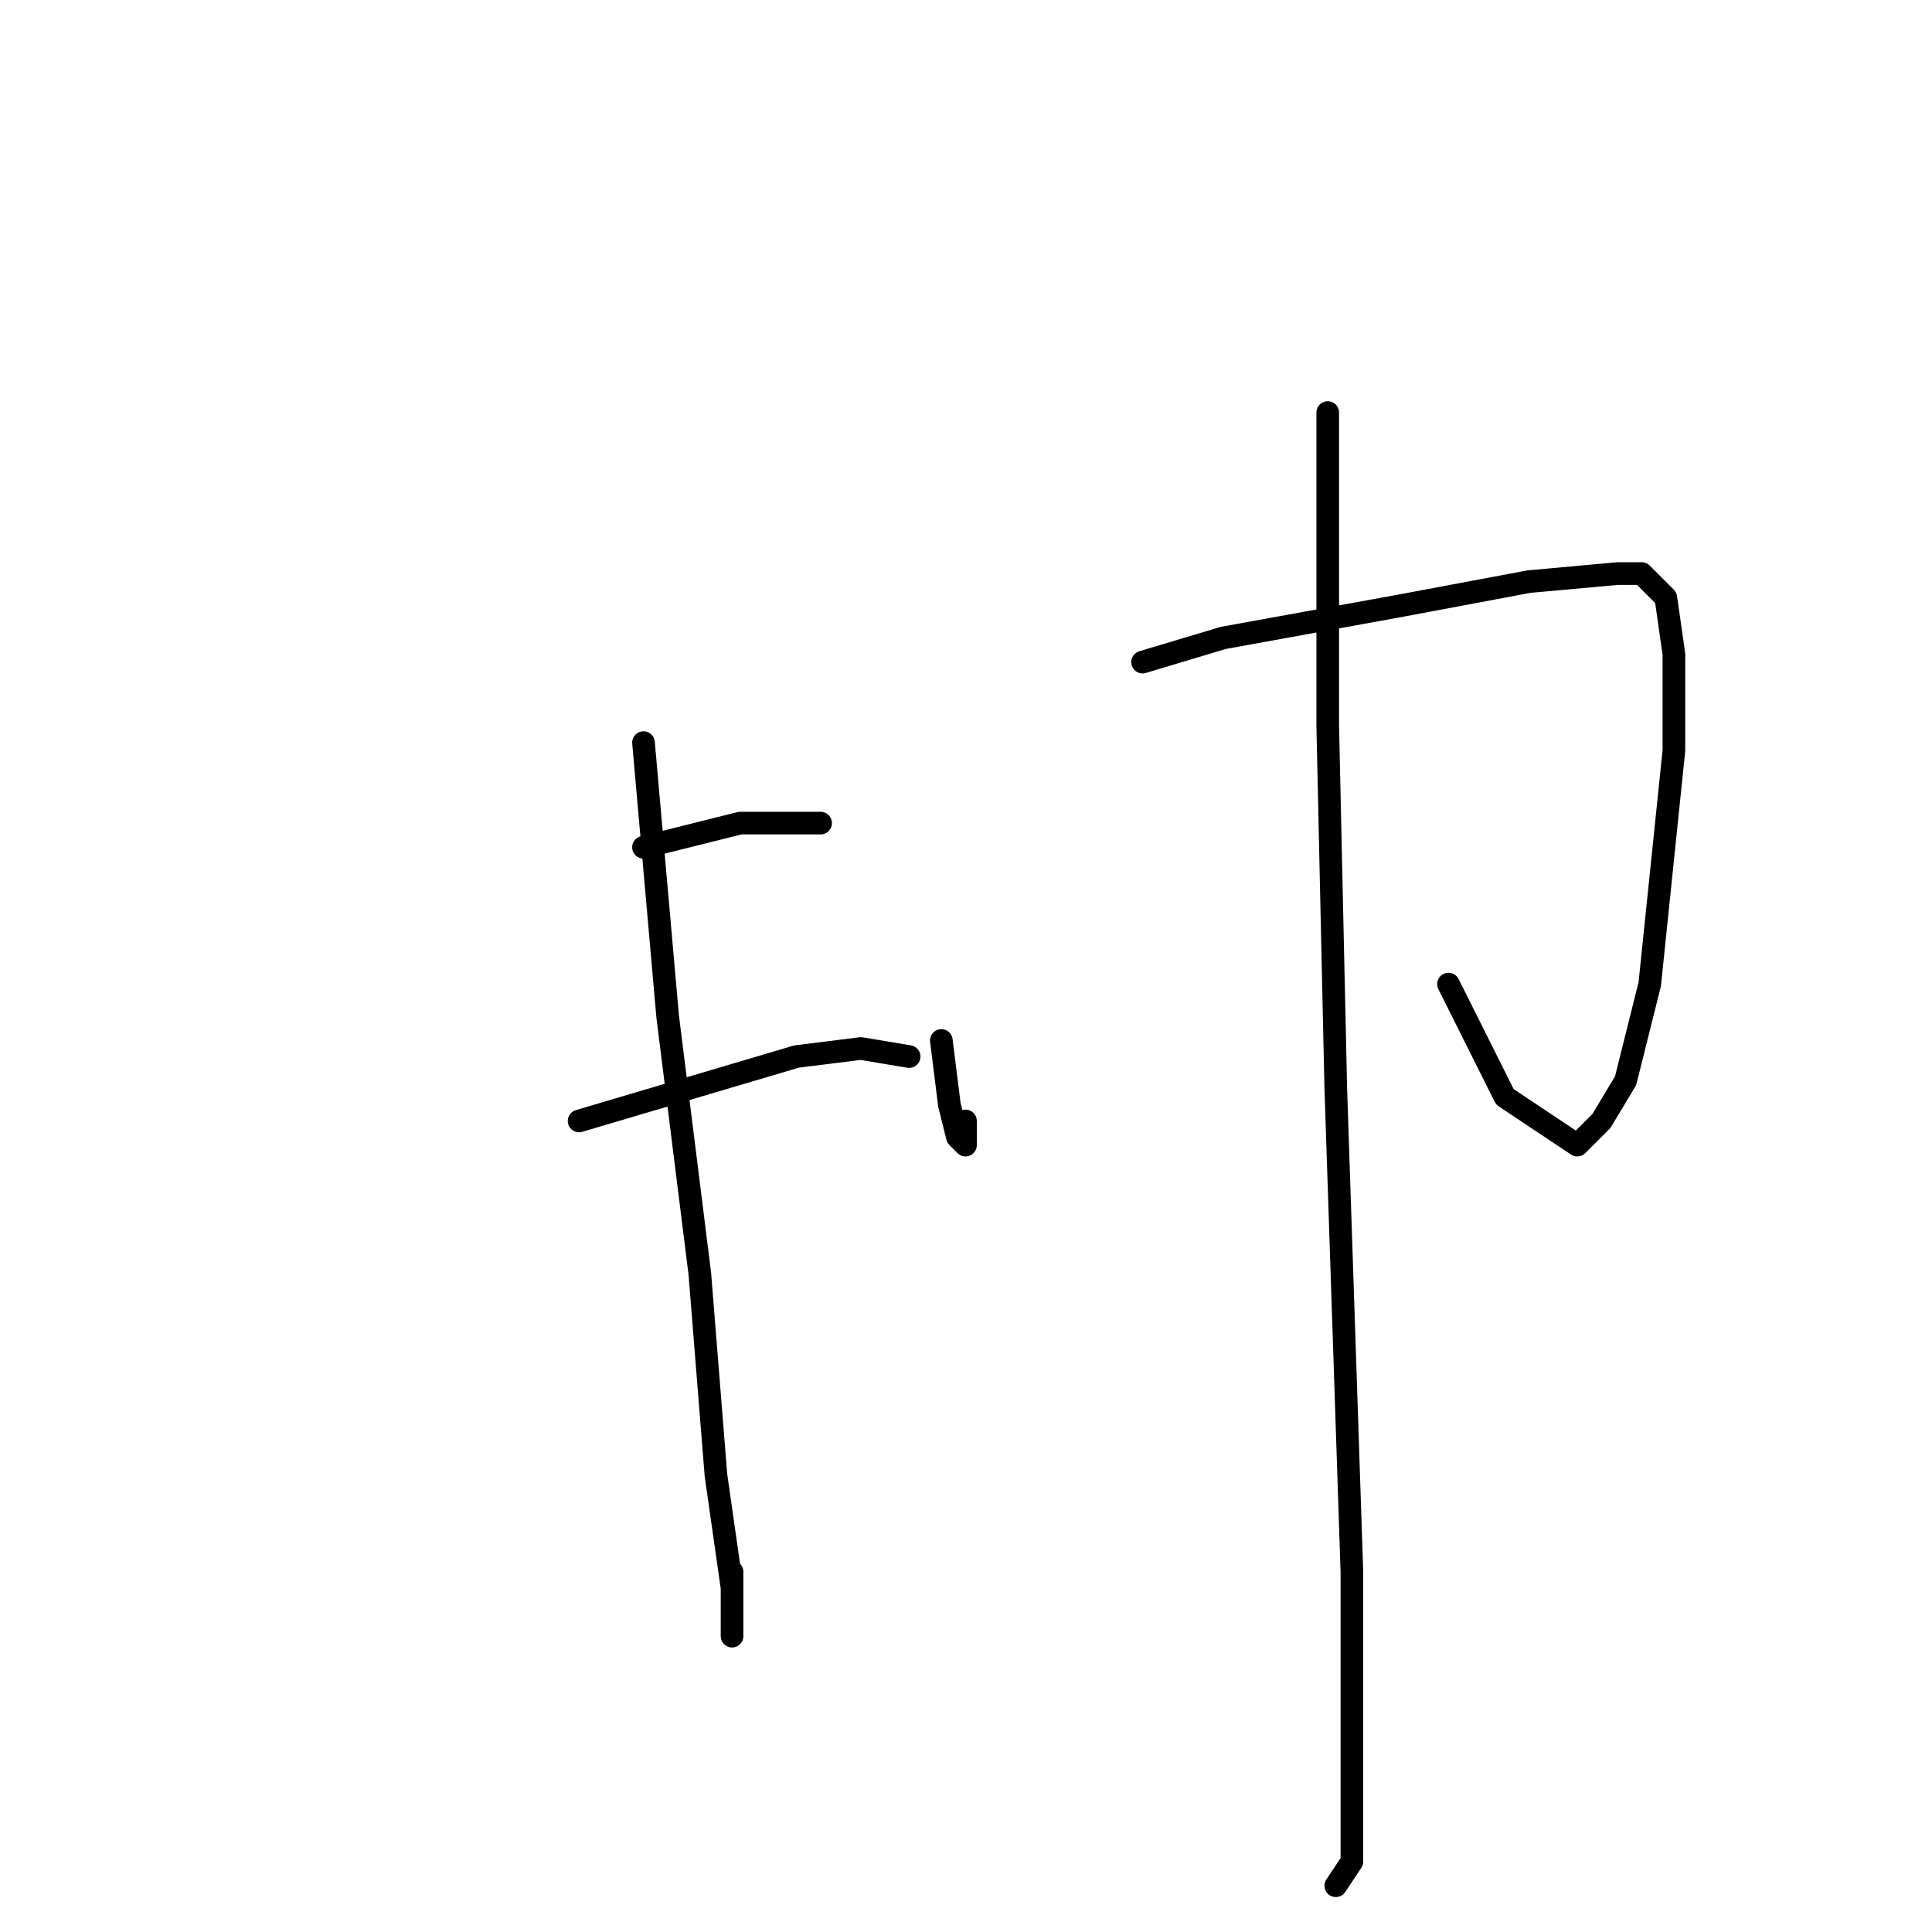 <?xml version="1.0" standalone="no"?>
    <svg width="256" height="256" xmlns="http://www.w3.org/2000/svg" version="1.1">
    <polyline stroke="black" stroke-width="3" stroke-linecap="round" fill="transparent" stroke-linejoin="round" points="85.267 98.4 88.467 134.667 92.733 168.8 94.867 195.467 97 210.4 97 216.8 97 208.267 97 208.267 " />
        <polyline stroke="black" stroke-width="3" stroke-linecap="round" fill="transparent" stroke-linejoin="round" points="85.267 112.267 98.067 109.067 108.733 109.067 108.733 109.067 " />
        <polyline stroke="black" stroke-width="3" stroke-linecap="round" fill="transparent" stroke-linejoin="round" points="76.733 148.533 105.533 140 114.067 138.933 120.467 140 120.467 140 " />
        <polyline stroke="black" stroke-width="3" stroke-linecap="round" fill="transparent" stroke-linejoin="round" points="124.733 137.867 125.8 146.4 126.867 150.667 127.933 151.733 127.933 148.533 127.933 148.533 " />
        <polyline stroke="black" stroke-width="3" stroke-linecap="round" fill="transparent" stroke-linejoin="round" points="151.4 87.733 162.067 84.533 185.533 80.267 202.6 77.067 214.333 76 217.533 76 220.733 79.2 221.8 86.667 221.8 99.467 218.6 130.4 215.4 143.2 212.2 148.533 209 151.733 199.4 145.333 191.933 130.4 191.933 130.4 " />
        <polyline stroke="black" stroke-width="3" stroke-linecap="round" fill="transparent" stroke-linejoin="round" points="175.933 54.667 175.933 96.267 177 144.267 179.133 208.267 179.133 233.867 179.133 246.667 177 249.867 177 249.867 " />
        </svg>